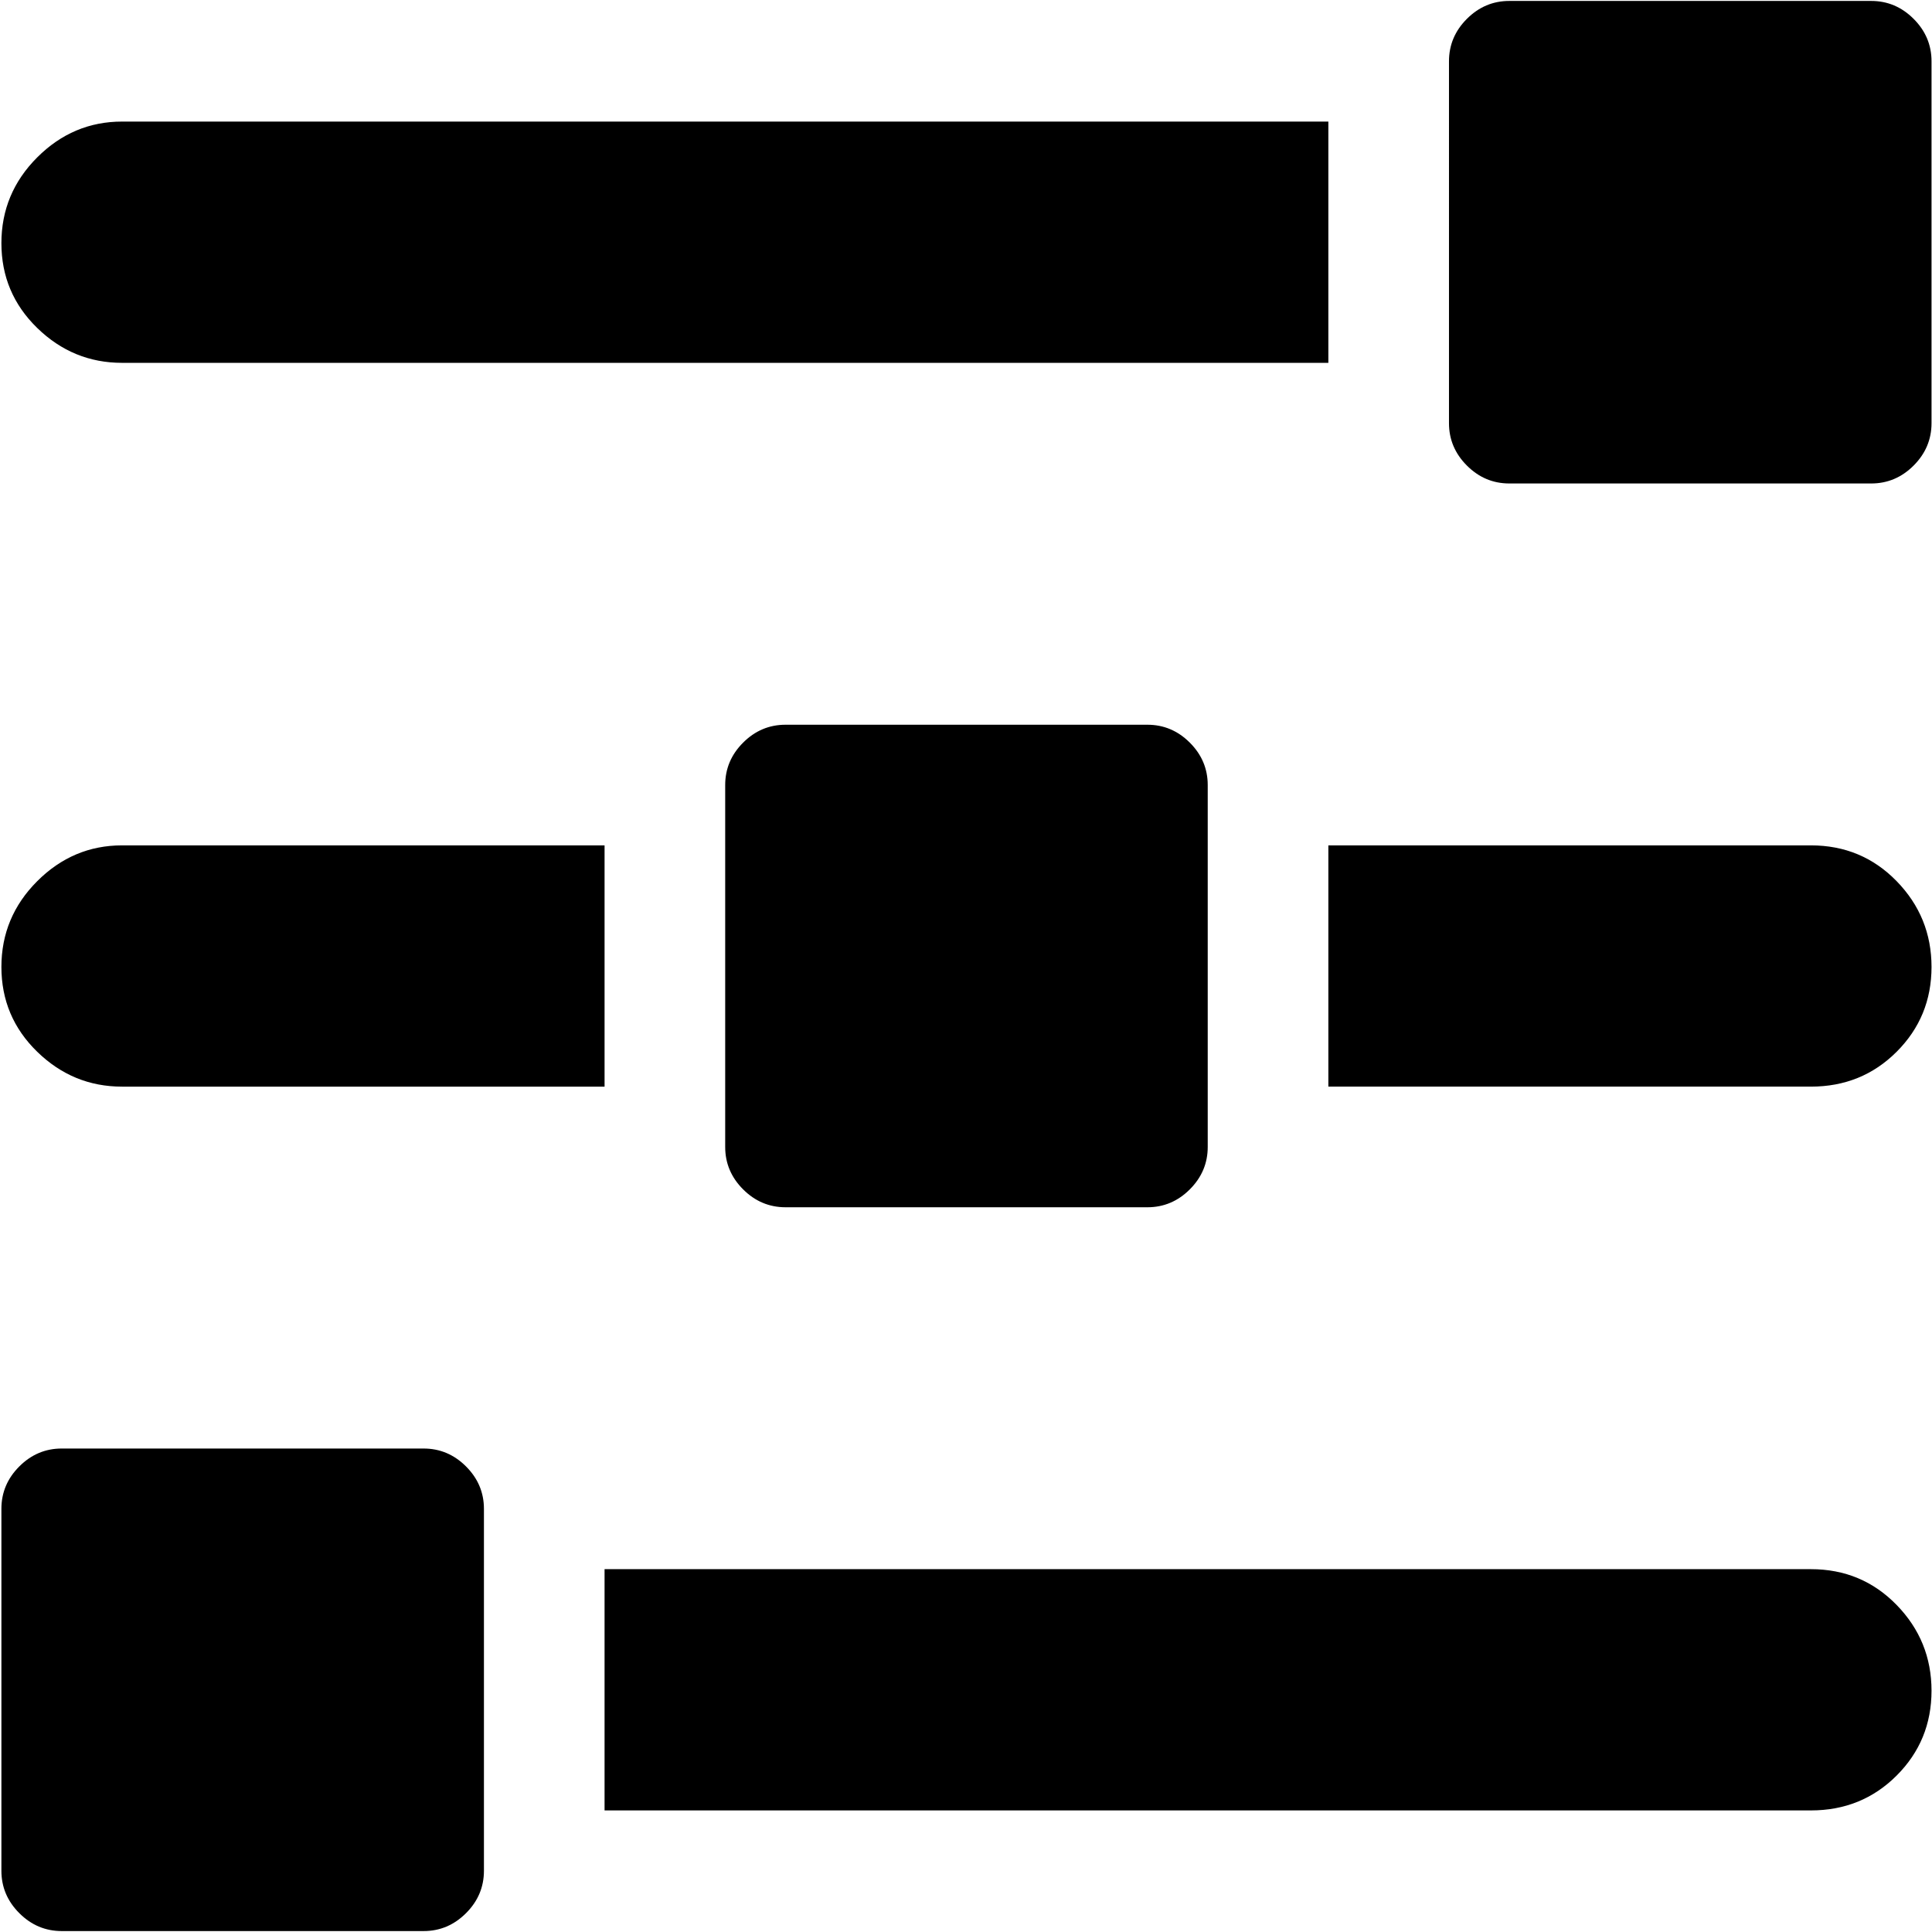 <svg xmlns="http://www.w3.org/2000/svg" width="3em" height="3em" viewBox="0 0 1025 1024"><path fill="currentColor" d="M960.743 576h-256V448h256q27 0 45.5 19t18.5 45.5t-18.5 45t-45.5 18.5m32-320h-192q-13 0-22.5-9.5t-9.5-22.5V32q0-13 9.5-22.5t22.5-9.5h192q13 0 22.5 9.5t9.5 22.5v192q0 13-9.5 22.5t-22.5 9.5m-992-127.5q0-26.5 19-45.5t45-19h640v128h-640q-26 0-45-18.5t-19-45m64 319.5h256v128h-256q-26 0-45-18.5t-19-45t19-45.5t45-19m-32 320h192q13 0 22.5 9.5t9.5 22.5v192q0 13-9.5 22.5t-22.5 9.5h-192q-13 0-22.5-9.5T.743 992V800q0-13 9.5-22.5t22.5-9.5m384-128q-13 0-22.5-9.5t-9.5-22.5V416q0-13 9.5-22.5t22.5-9.5h192q13 0 22.5 9.5t9.5 22.5v192q0 13-9.5 22.5t-22.5 9.5zm608 256.5q0 26.5-18.5 45t-45.5 18.5h-640V832h640q27 0 45.5 19t18.5 45.5"/></svg>